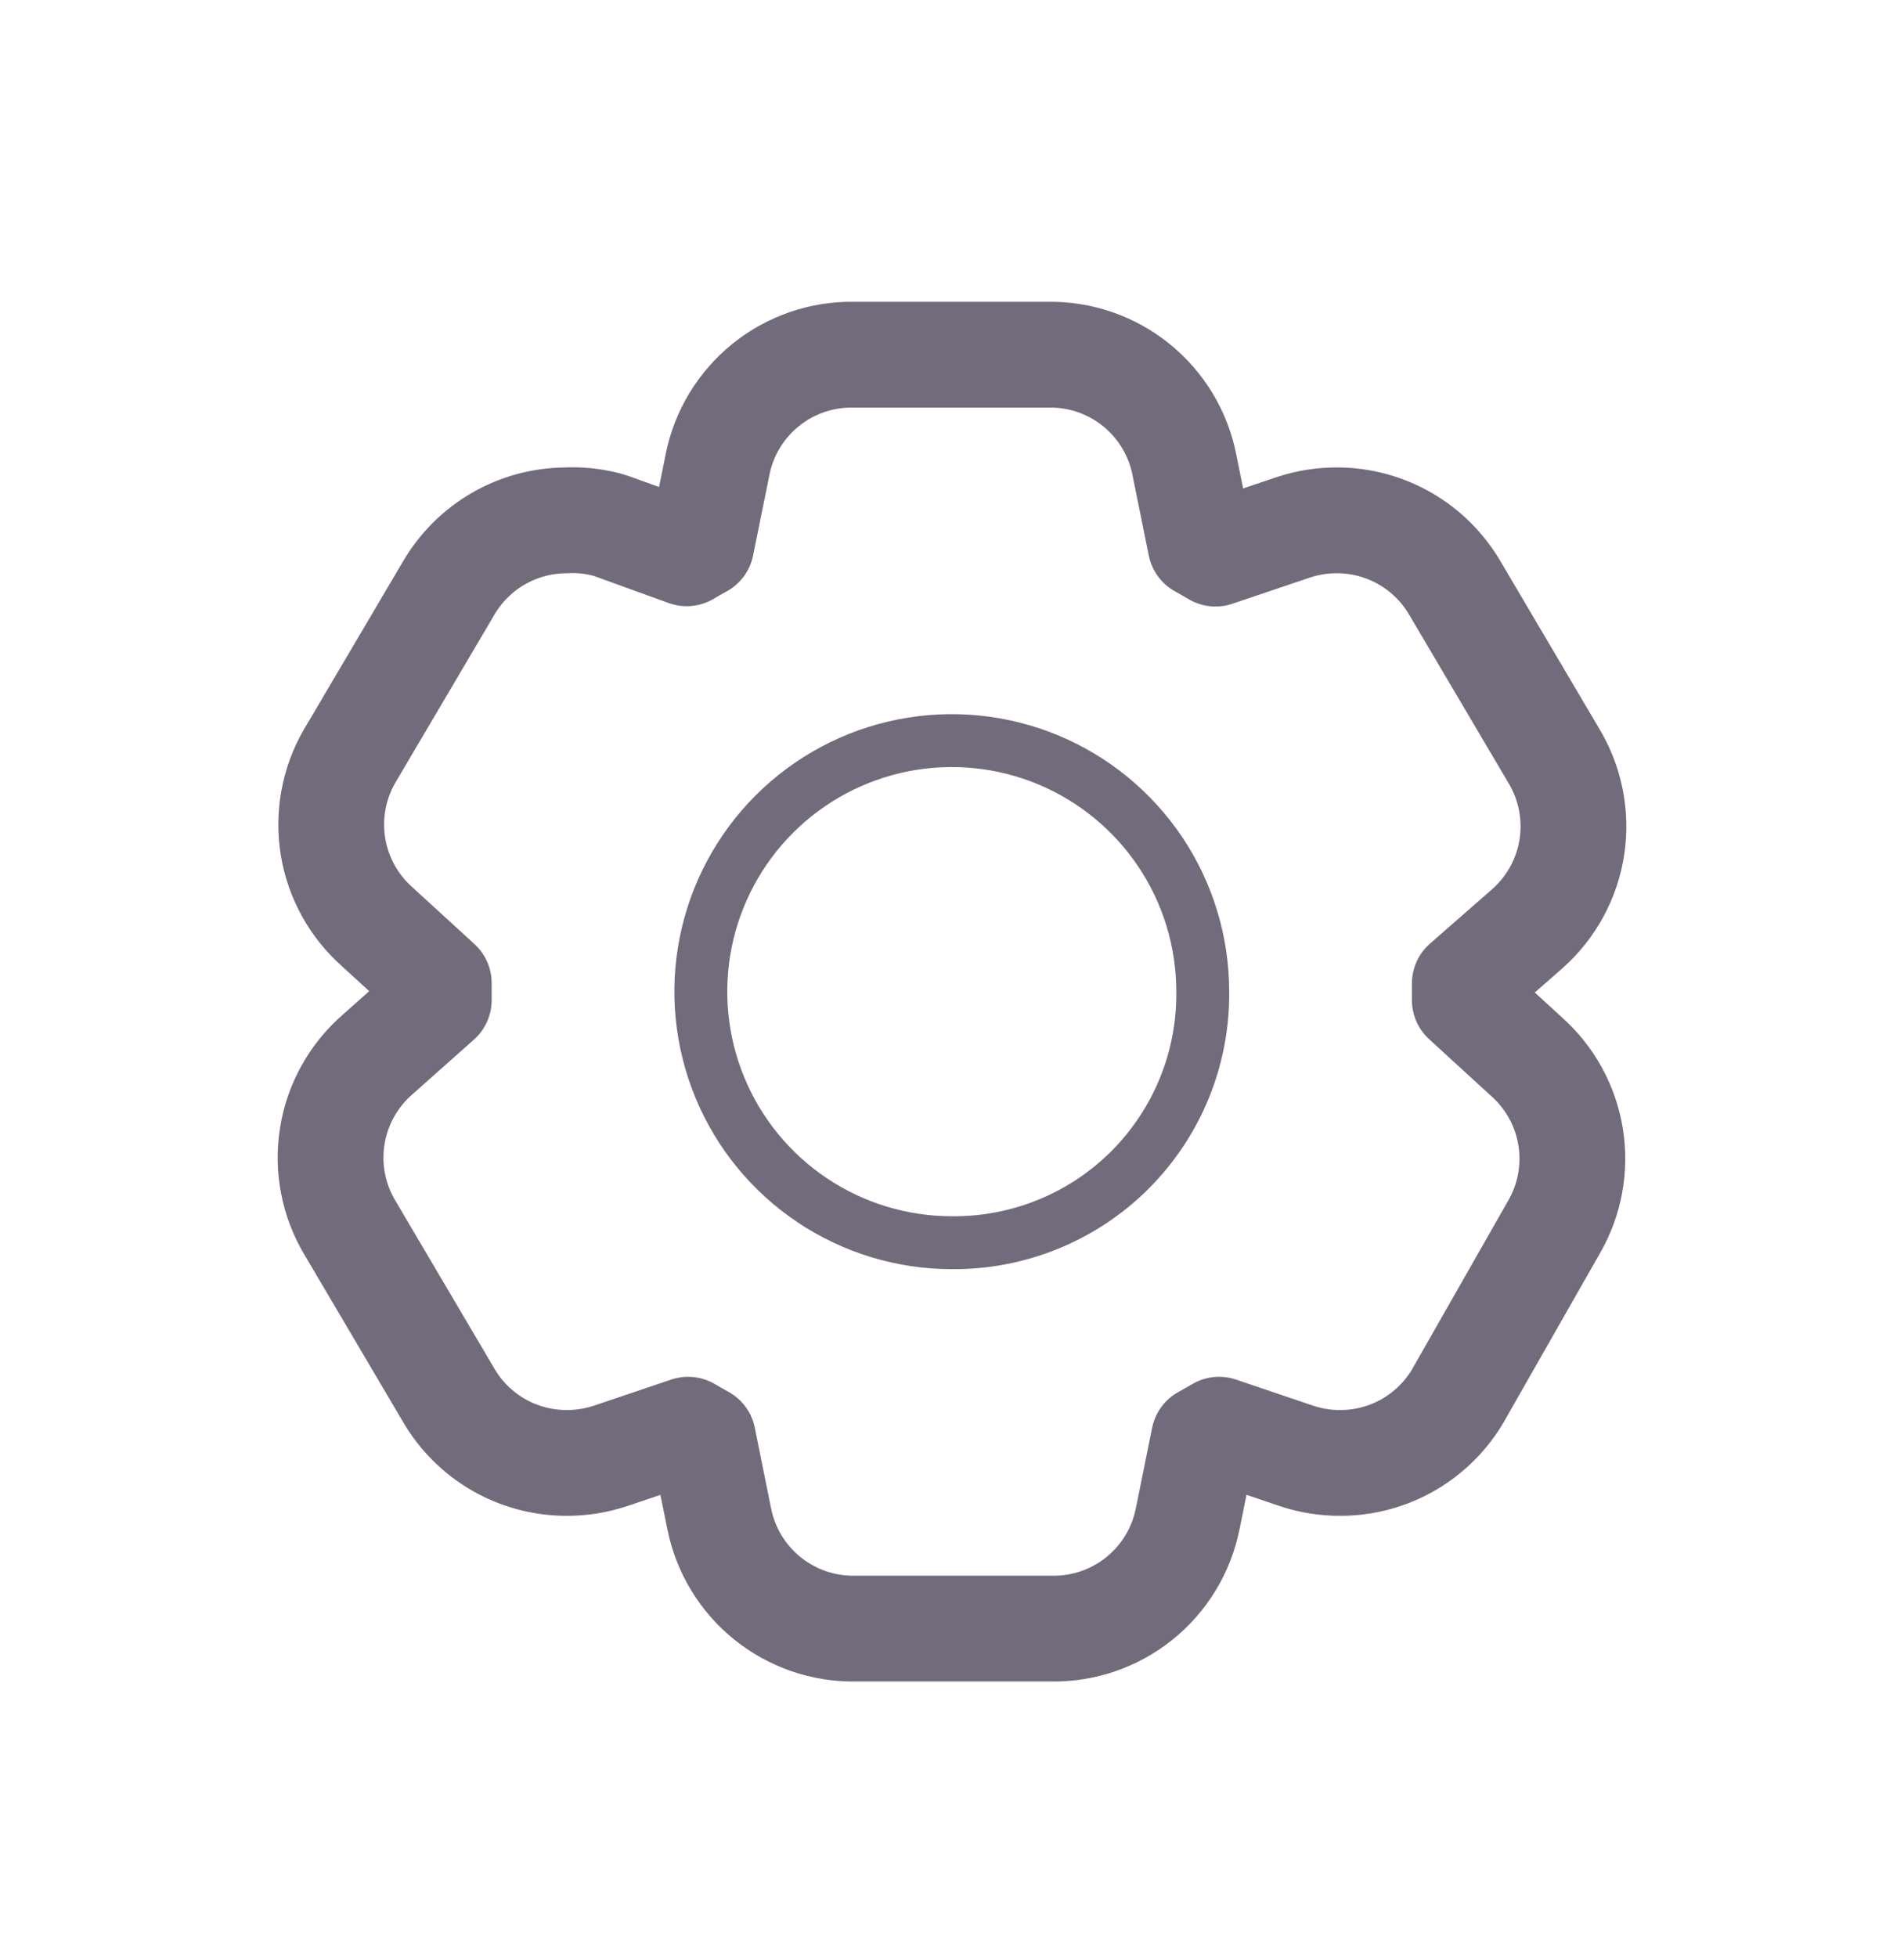 <svg width="36" height="37" viewBox="0 0 36 37" fill="none" xmlns="http://www.w3.org/2000/svg">
<path d="M28.873 17.56L28.875 17.558C29.332 17.155 29.632 16.604 29.722 16.002C29.811 15.403 29.687 14.792 29.372 14.275L27.512 11.123C27.285 10.733 26.961 10.409 26.57 10.183C26.179 9.957 25.736 9.837 25.284 9.836C25.005 9.835 24.727 9.878 24.461 9.966L24.461 9.966L24.454 9.968L22.982 10.465C22.889 10.41 22.796 10.356 22.701 10.304L22.393 8.783C22.393 8.782 22.393 8.782 22.393 8.781C22.275 8.188 21.951 7.654 21.48 7.275C21.011 6.897 20.424 6.695 19.822 6.705H16.138C15.536 6.695 14.949 6.897 14.48 7.275C14.009 7.654 13.685 8.188 13.567 8.781C13.567 8.782 13.567 8.782 13.567 8.783L13.259 10.302C13.167 10.353 13.075 10.405 12.984 10.459L11.558 9.943C11.529 9.933 11.5 9.924 11.47 9.916C11.211 9.849 10.944 9.822 10.677 9.837C10.236 9.843 9.804 9.962 9.421 10.183C9.031 10.409 8.707 10.733 8.48 11.123L6.616 14.283L6.616 14.283L6.613 14.288C6.312 14.805 6.2 15.412 6.296 16.003C6.392 16.59 6.688 17.126 7.133 17.52L8.296 18.584V18.905L7.143 19.93C6.684 20.328 6.379 20.874 6.283 21.473C6.186 22.074 6.305 22.69 6.618 23.211L8.48 26.368C8.706 26.758 9.031 27.082 9.421 27.308C9.812 27.534 10.256 27.653 10.707 27.654C10.987 27.656 11.265 27.612 11.53 27.525L11.53 27.525L11.538 27.523L13.01 27.026C13.103 27.081 13.196 27.134 13.291 27.186L13.598 28.707C13.598 28.708 13.599 28.709 13.599 28.709C13.717 29.303 14.04 29.836 14.512 30.216C14.981 30.593 15.567 30.795 16.169 30.786H19.886C20.488 30.795 21.074 30.593 21.543 30.216C22.015 29.836 22.338 29.303 22.456 28.709C22.456 28.709 22.456 28.708 22.457 28.707L22.764 27.188C22.86 27.136 22.956 27.081 23.05 27.026L24.516 27.522L24.516 27.522L24.525 27.525C24.79 27.612 25.068 27.656 25.348 27.654C25.799 27.653 26.243 27.534 26.634 27.308C27.026 27.081 27.351 26.755 27.578 26.363L27.58 26.358L29.381 23.198C29.681 22.682 29.792 22.077 29.696 21.488C29.6 20.901 29.304 20.365 28.859 19.971L27.696 18.906V18.59L28.873 17.56Z" stroke="#716B7C" stroke-width="2" stroke-linejoin="round"/>
<path d="M17.996 23.491C17.057 23.491 16.14 23.212 15.36 22.691C14.579 22.169 13.971 21.428 13.612 20.561C13.253 19.694 13.159 18.74 13.342 17.819C13.525 16.899 13.977 16.053 14.64 15.39C15.304 14.726 16.15 14.274 17.07 14.091C17.991 13.908 18.945 14.002 19.812 14.361C20.679 14.72 21.42 15.329 21.942 16.109C22.463 16.889 22.741 17.807 22.741 18.745C22.748 19.37 22.629 19.99 22.393 20.569C22.157 21.147 21.807 21.673 21.366 22.115C20.924 22.557 20.398 22.906 19.819 23.142C19.241 23.378 18.621 23.497 17.996 23.491Z" stroke="#716B7C" stroke-linecap="round" stroke-linejoin="round"/>
</svg>
